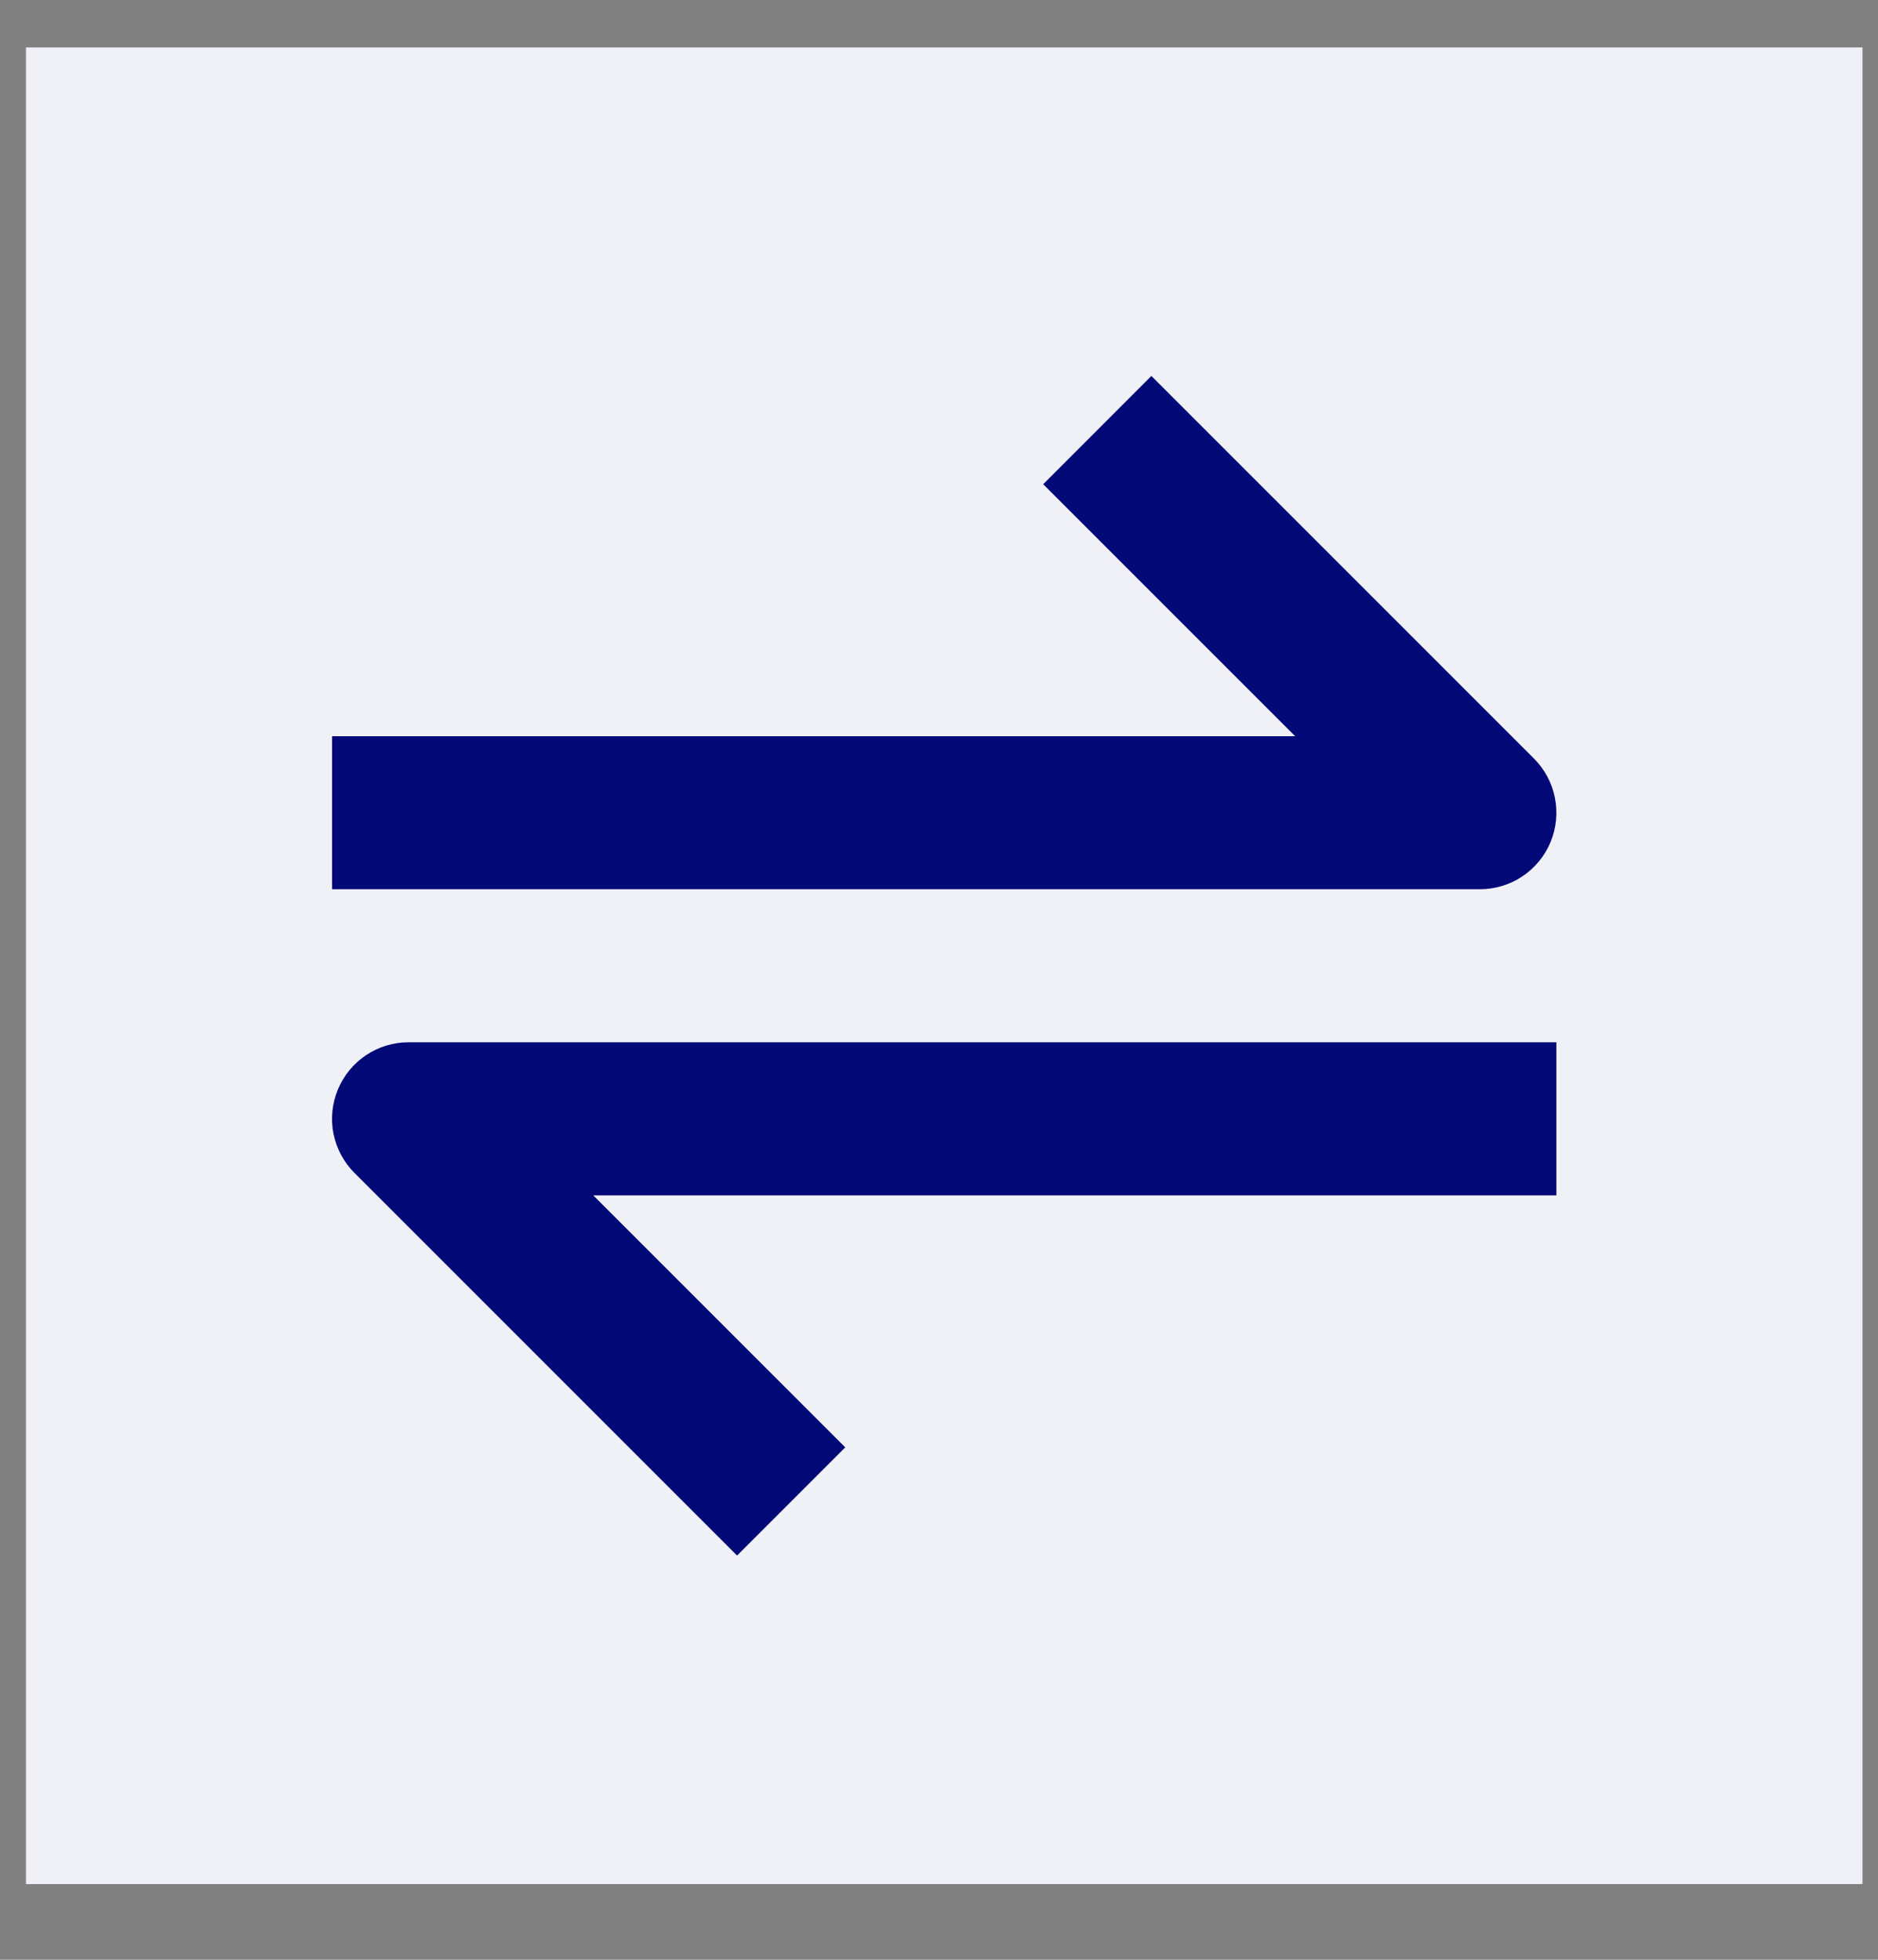<svg width="23" height="24" viewBox="0 0 23 24" fill="none" xmlns="http://www.w3.org/2000/svg">
<rect x="0" y="0" width="23" height="24" fill="#808080" stroke="none"/>
<g clip-path="url(#clip0_765_4559)">
<rect width="22.492" height="22.492" transform="translate(0.318 0.581)" fill="#F0F0F7"/>
<path d="M18.99 10.312C19.061 10.14 19.079 9.952 19.043 9.77C19.007 9.588 18.918 9.421 18.787 9.29L14.101 4.604L12.776 5.93L15.862 9.016H4.067V10.89H18.124C18.309 10.89 18.491 10.835 18.645 10.732C18.799 10.629 18.919 10.483 18.99 10.312ZM4.138 13.343C4.067 13.514 4.048 13.702 4.084 13.884C4.121 14.066 4.21 14.233 4.341 14.364L9.027 19.05L10.352 17.725L7.266 14.639H19.061V12.764H5.004C4.818 12.764 4.637 12.819 4.483 12.922C4.329 13.025 4.209 13.171 4.138 13.343Z" fill="#030A78"/>
</g>
<defs>
<clipPath id="clip0_765_4559">
<rect width="22.492" height="22.492" fill="white" transform="translate(0.318 0.581)"/>
</clipPath>
</defs>
</svg>
